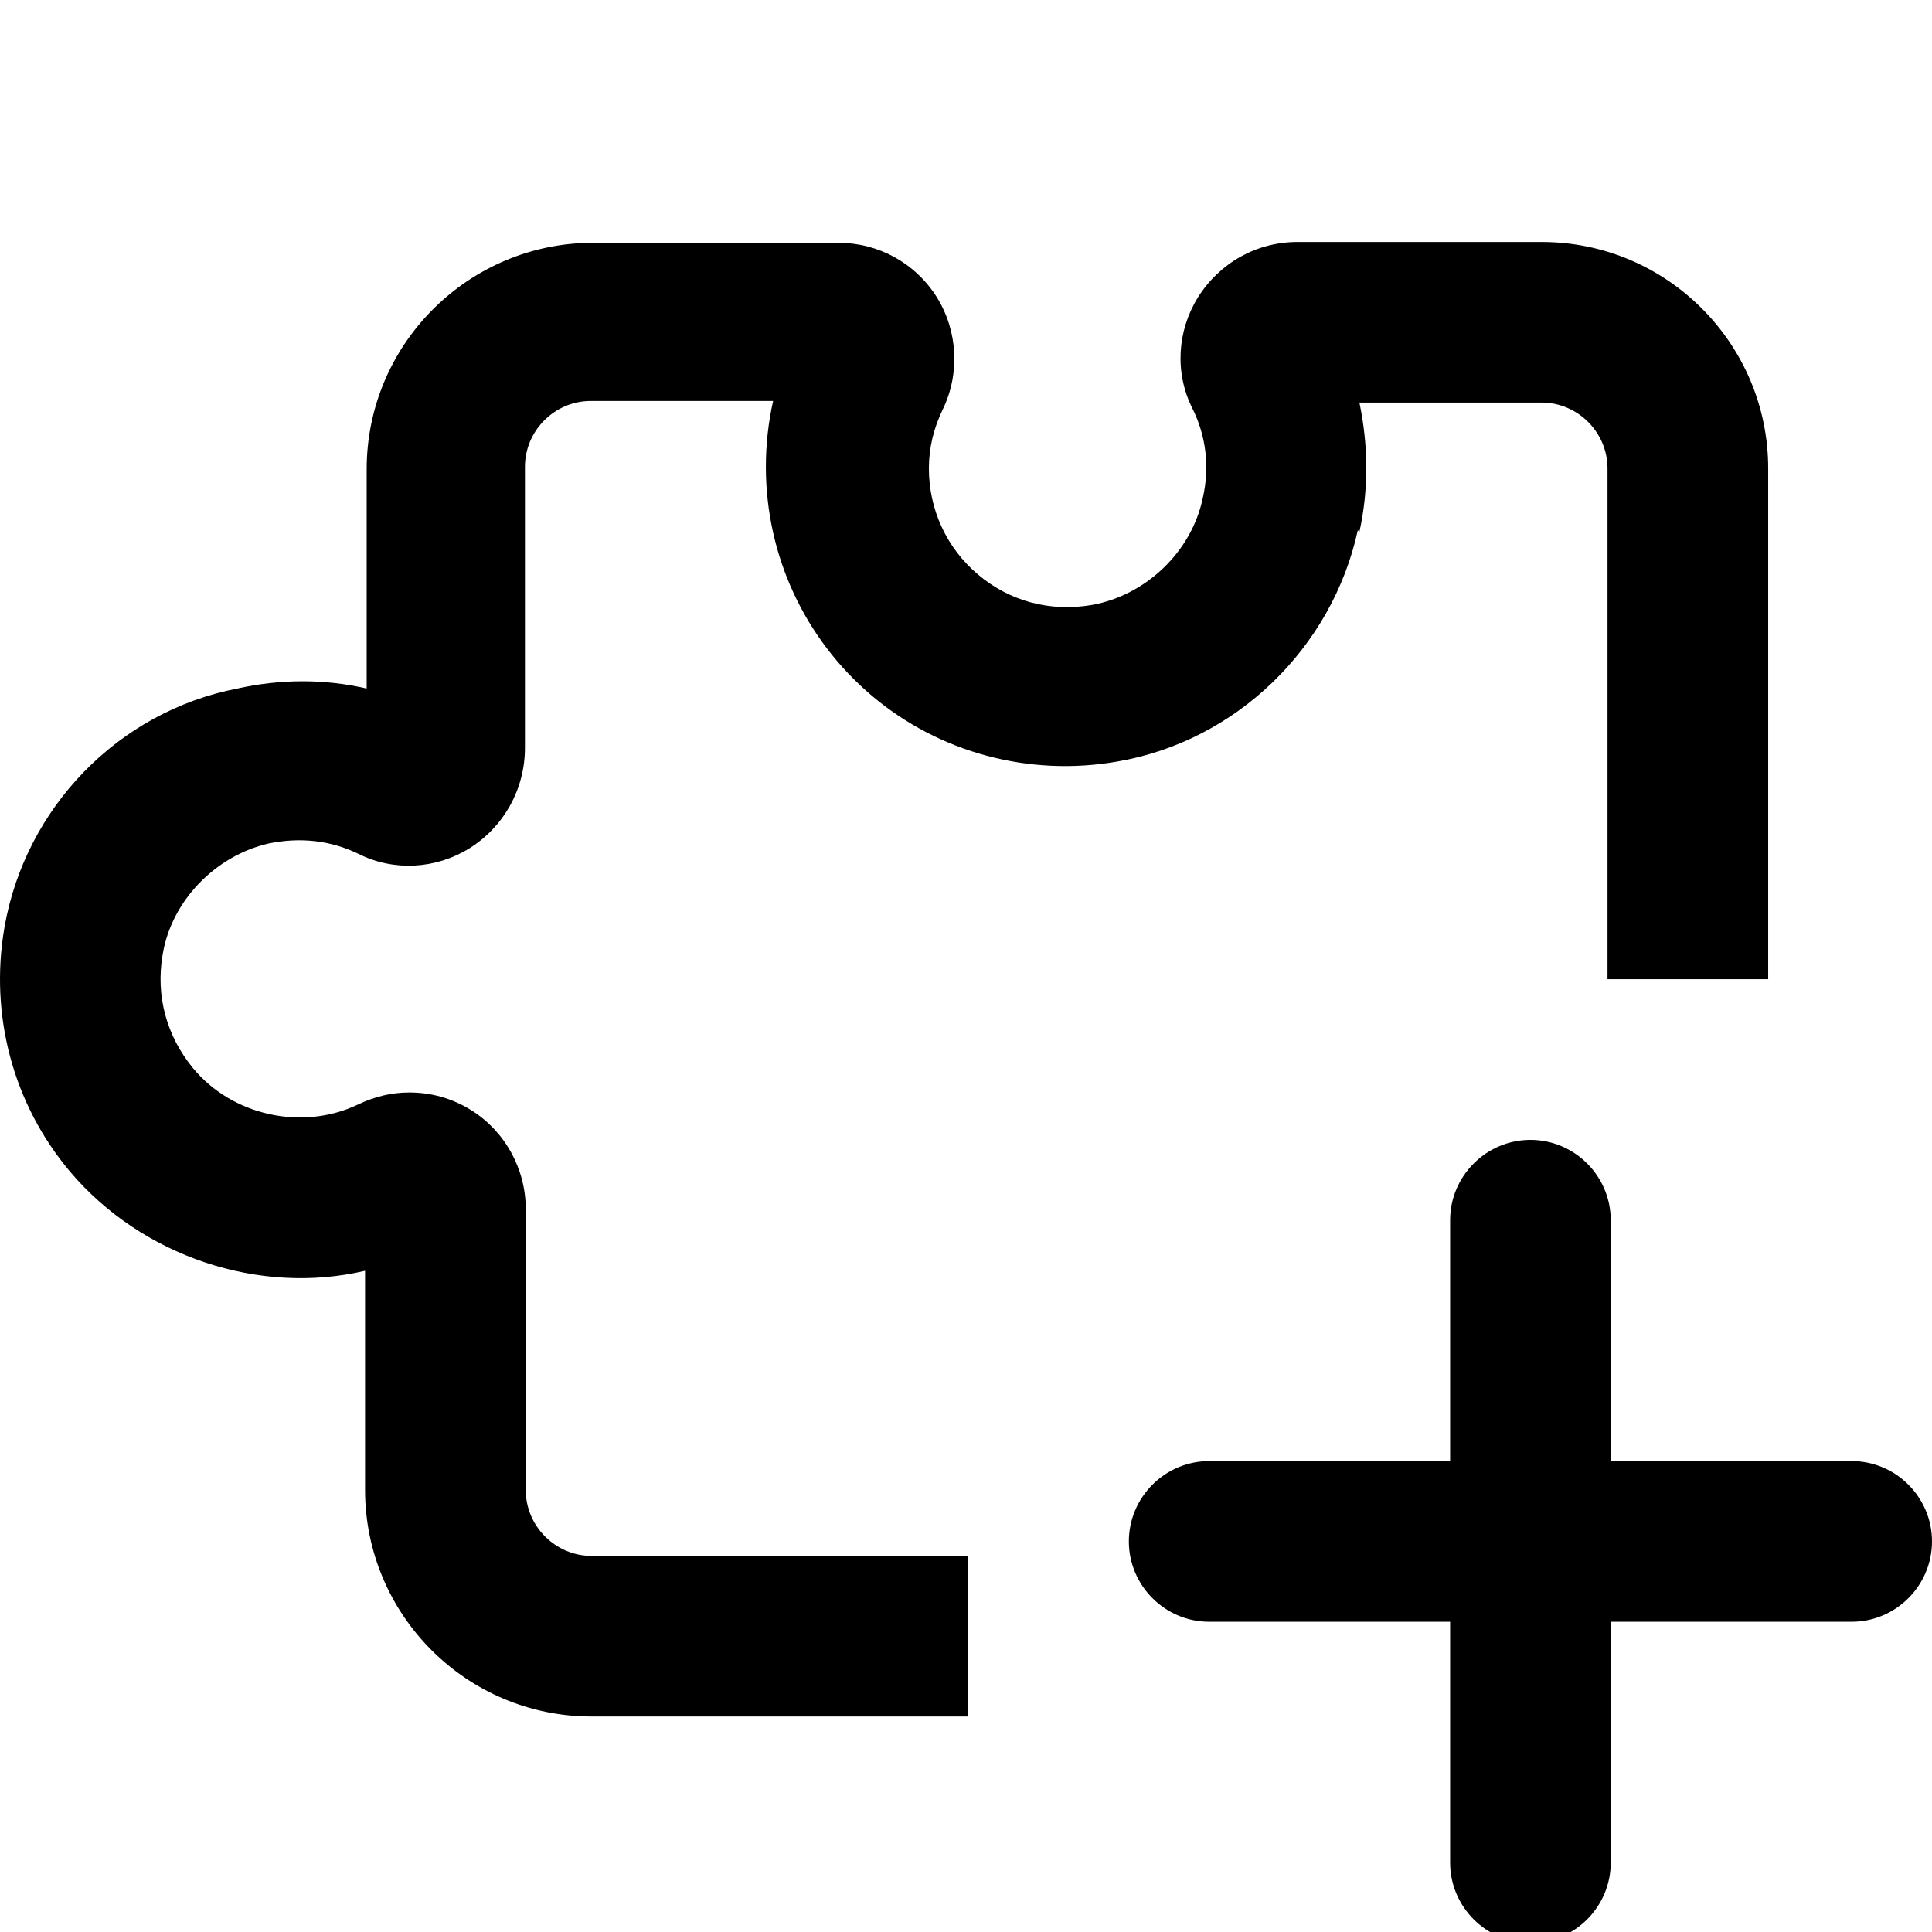 <svg width="24" height="24" viewBox="0 0 24 24" fill="none" xmlns="http://www.w3.org/2000/svg">
<g clip-path="url(#clip0_3096_476)">
<path d="M16.887 6.607C17.006 6.068 16.996 5.52 16.887 5.001H19.151C19.6 5.001 19.969 5.37 19.969 5.819V12.164H21.965V5.819C21.965 4.273 20.708 3.006 19.151 3.006H16.118C15.61 3.006 15.151 3.265 14.881 3.694C14.622 4.113 14.592 4.632 14.811 5.071C14.981 5.41 15.031 5.799 14.941 6.188C14.801 6.857 14.233 7.395 13.564 7.515C13.036 7.605 12.537 7.465 12.148 7.136C11.758 6.807 11.539 6.328 11.539 5.819C11.539 5.56 11.599 5.32 11.709 5.091C11.928 4.642 11.898 4.113 11.639 3.694C11.369 3.265 10.911 3.016 10.412 3.016H7.369C5.822 3.016 4.555 4.273 4.555 5.829V8.553C4.036 8.433 3.488 8.433 2.949 8.553C1.462 8.842 0.315 10.039 0.056 11.516C-0.134 12.613 0.165 13.721 0.874 14.559C1.762 15.606 3.218 16.095 4.535 15.786V18.509C4.535 20.056 5.792 21.323 7.349 21.323H12.028V19.328H7.349C6.9 19.328 6.531 18.959 6.531 18.509V15.018C6.531 14.519 6.271 14.05 5.852 13.79C5.613 13.641 5.353 13.571 5.084 13.571C4.865 13.571 4.655 13.621 4.446 13.721C3.757 14.05 2.889 13.86 2.4 13.272C2.071 12.873 1.931 12.374 2.021 11.855C2.131 11.187 2.68 10.628 3.338 10.478C3.727 10.398 4.106 10.438 4.455 10.608C4.894 10.827 5.413 10.797 5.832 10.538C6.261 10.269 6.521 9.8 6.521 9.291V5.799C6.521 5.35 6.89 4.981 7.339 4.981H9.604C9.544 5.25 9.514 5.52 9.514 5.799C9.514 6.897 9.993 7.934 10.831 8.643C11.669 9.351 12.786 9.65 13.874 9.461C15.35 9.211 16.547 8.054 16.867 6.587L16.887 6.607ZM23.002 18.15H20.009V15.157C20.009 14.609 19.56 14.16 19.012 14.16C18.463 14.16 18.014 14.609 18.014 15.157V18.15H15.021C14.472 18.15 14.023 18.599 14.023 19.148C14.023 19.697 14.472 20.146 15.021 20.146H18.014V23.139C18.014 23.688 18.463 24.136 19.012 24.136C19.56 24.136 20.009 23.688 20.009 23.139V20.146H23.002C23.551 20.146 24 19.697 24 19.148C24 18.599 23.551 18.15 23.002 18.15Z" fill="currentColor"/>
</g>
<defs>
<clipPath id="clip0_3096_476">
<rect width="24" height="24" fill="white" transform="translate(0 0.006)"/>
</clipPath>
</defs>
</svg>
